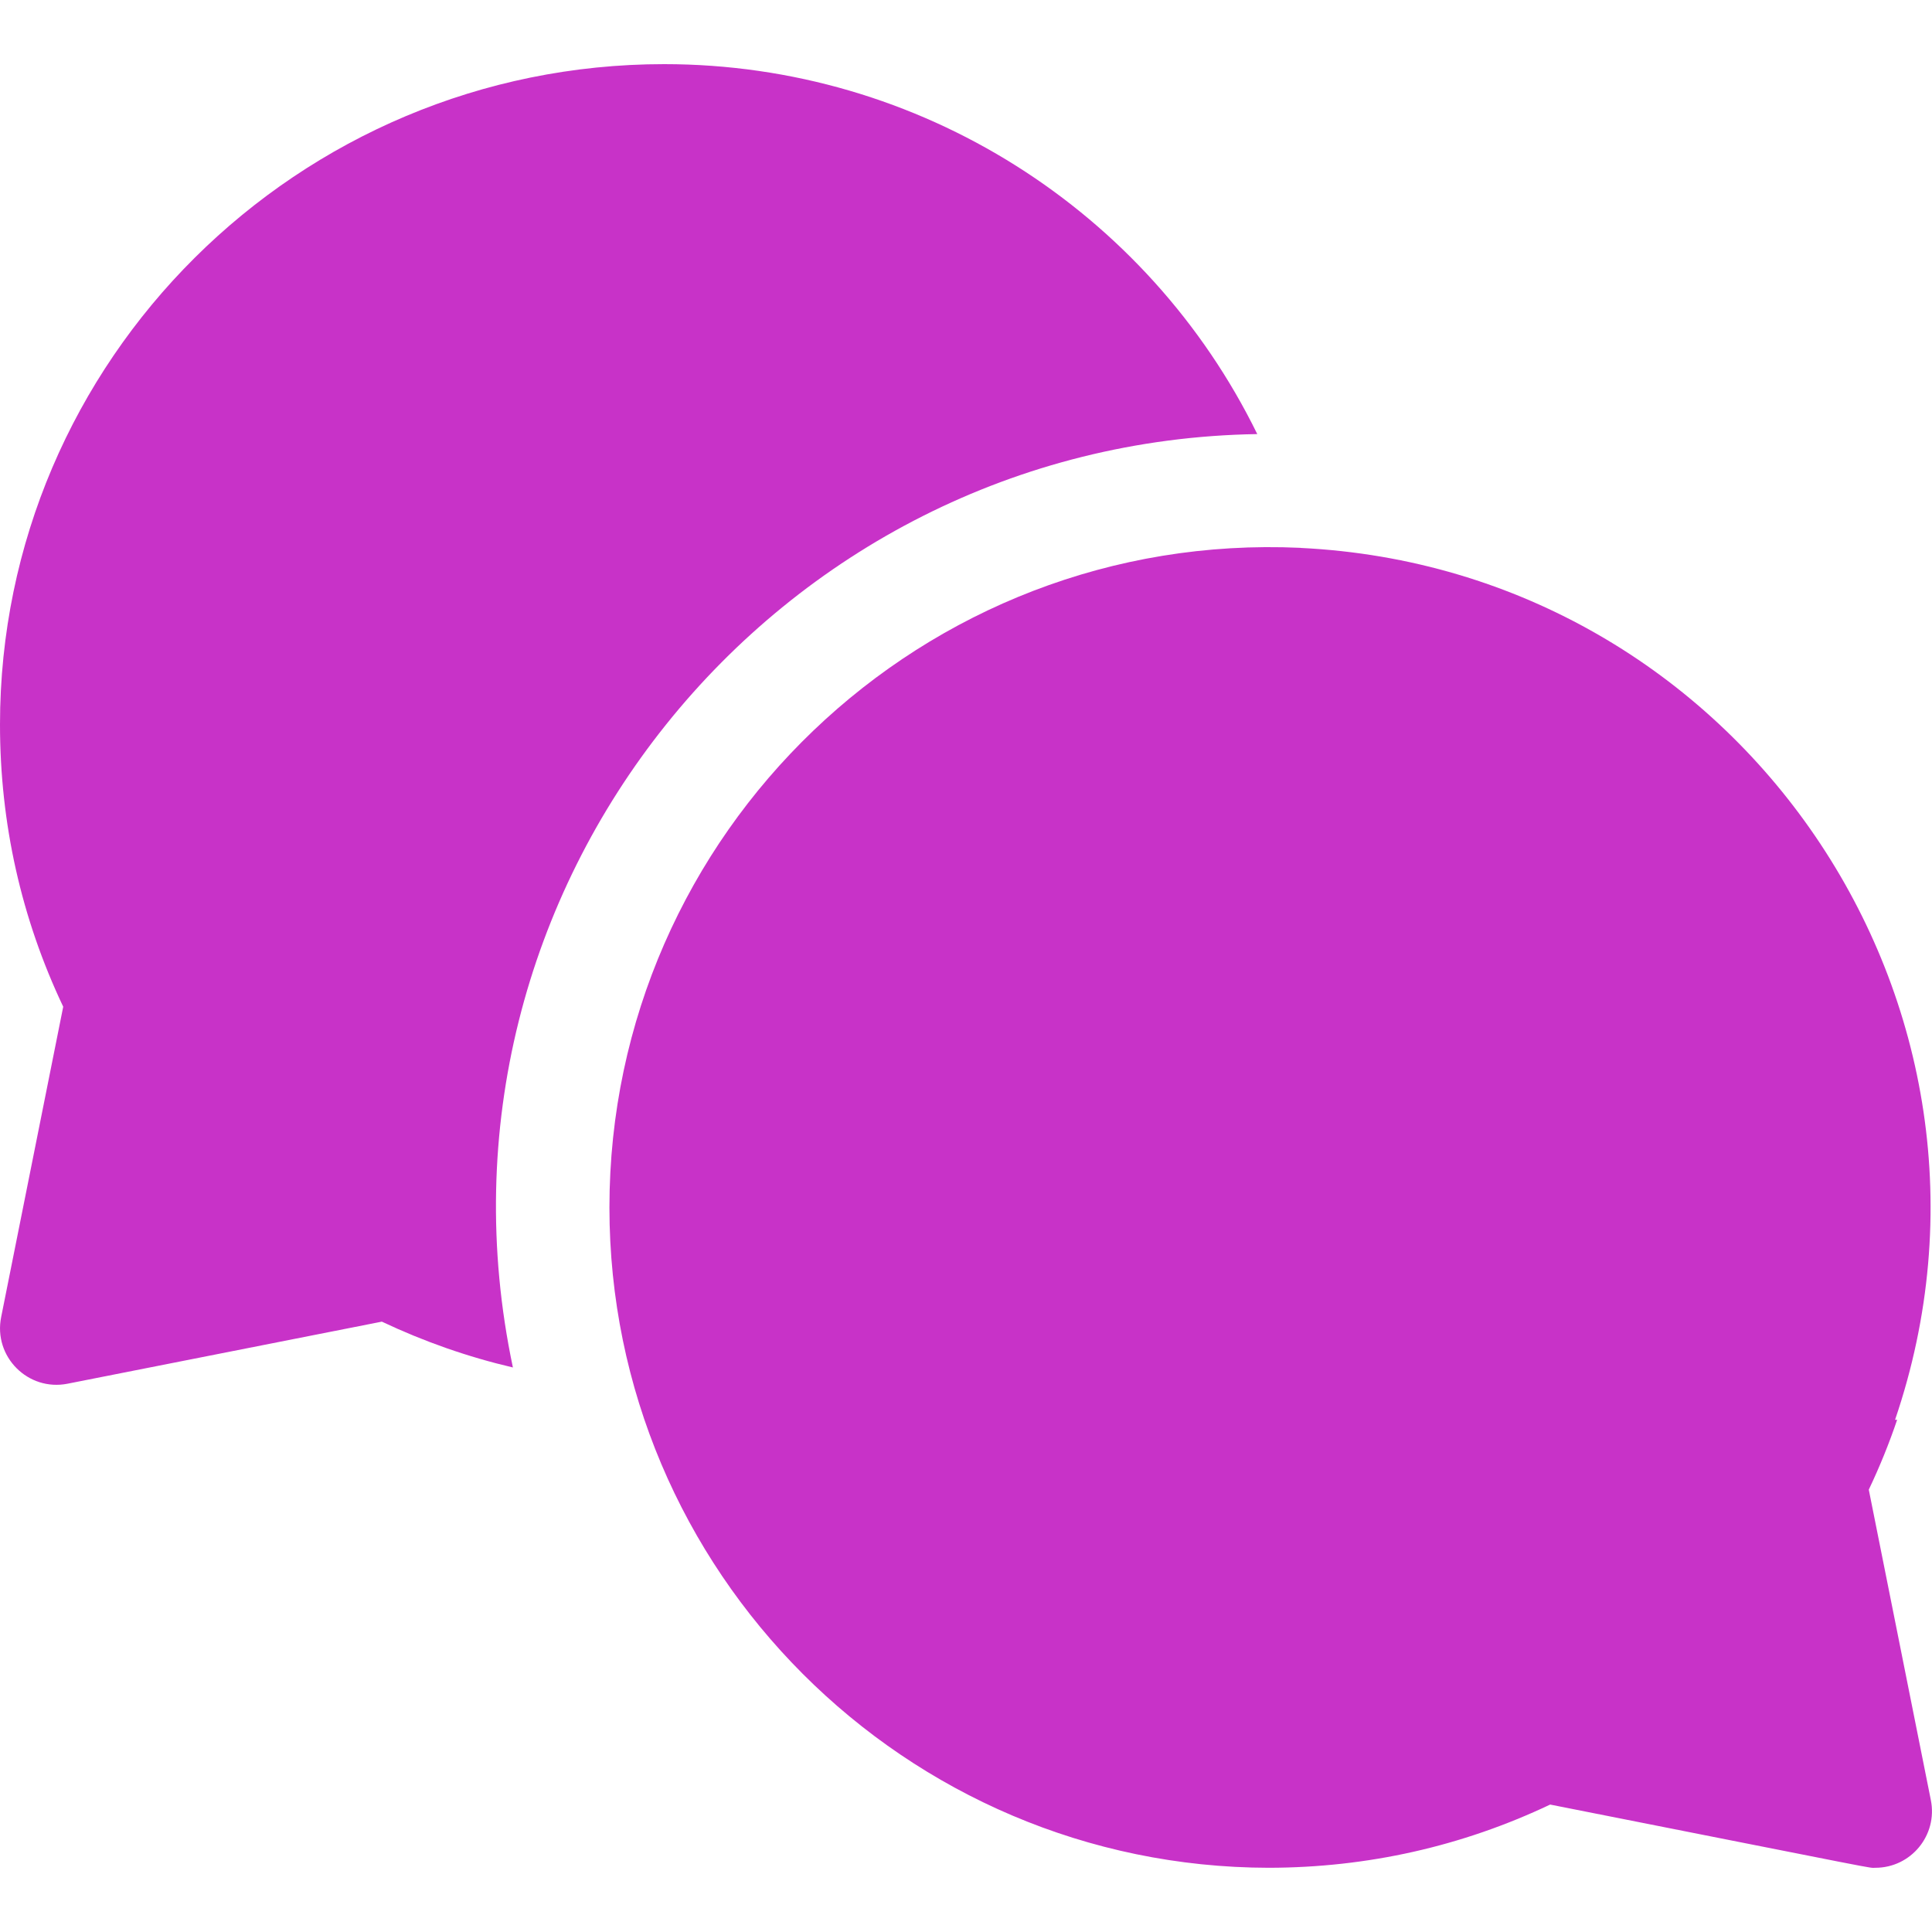 <svg width="25" height="25" viewBox="0 0 25 25" fill="none" xmlns="http://www.w3.org/2000/svg">
<g clip-path="url(#clip0)">
<path d="M16.269 5.617C14.858 2.735 11.905 0.83 8.594 0.83C3.855 0.83 0 4.663 0 9.375C0 10.655 0.275 11.882 0.818 13.027L0.015 17.043C-0.088 17.555 0.363 18.007 0.875 17.905L4.941 17.102C5.489 17.361 6.055 17.559 6.637 17.695C5.332 11.516 10.016 5.716 16.269 5.617Z" fill="#C832C8"/>
<path d="M24.182 19.276C24.323 18.98 24.445 18.679 24.549 18.372H24.522C26.351 13.005 22.505 7.365 16.829 7.09C16.828 7.09 16.828 7.09 16.828 7.089C11.944 6.864 7.886 10.775 7.886 15.624C7.886 20.332 11.712 24.162 16.418 24.169C17.694 24.167 18.918 23.892 20.059 23.351C24.512 24.232 24.165 24.169 24.267 24.169C24.73 24.169 25.076 23.745 24.985 23.293L24.182 19.276Z" fill="#C832C8"/>
</g>
<defs>
<clipPath id="clip0">
<rect width="25" height="25" fill="white"/>
</clipPath>
</defs>
</svg>
